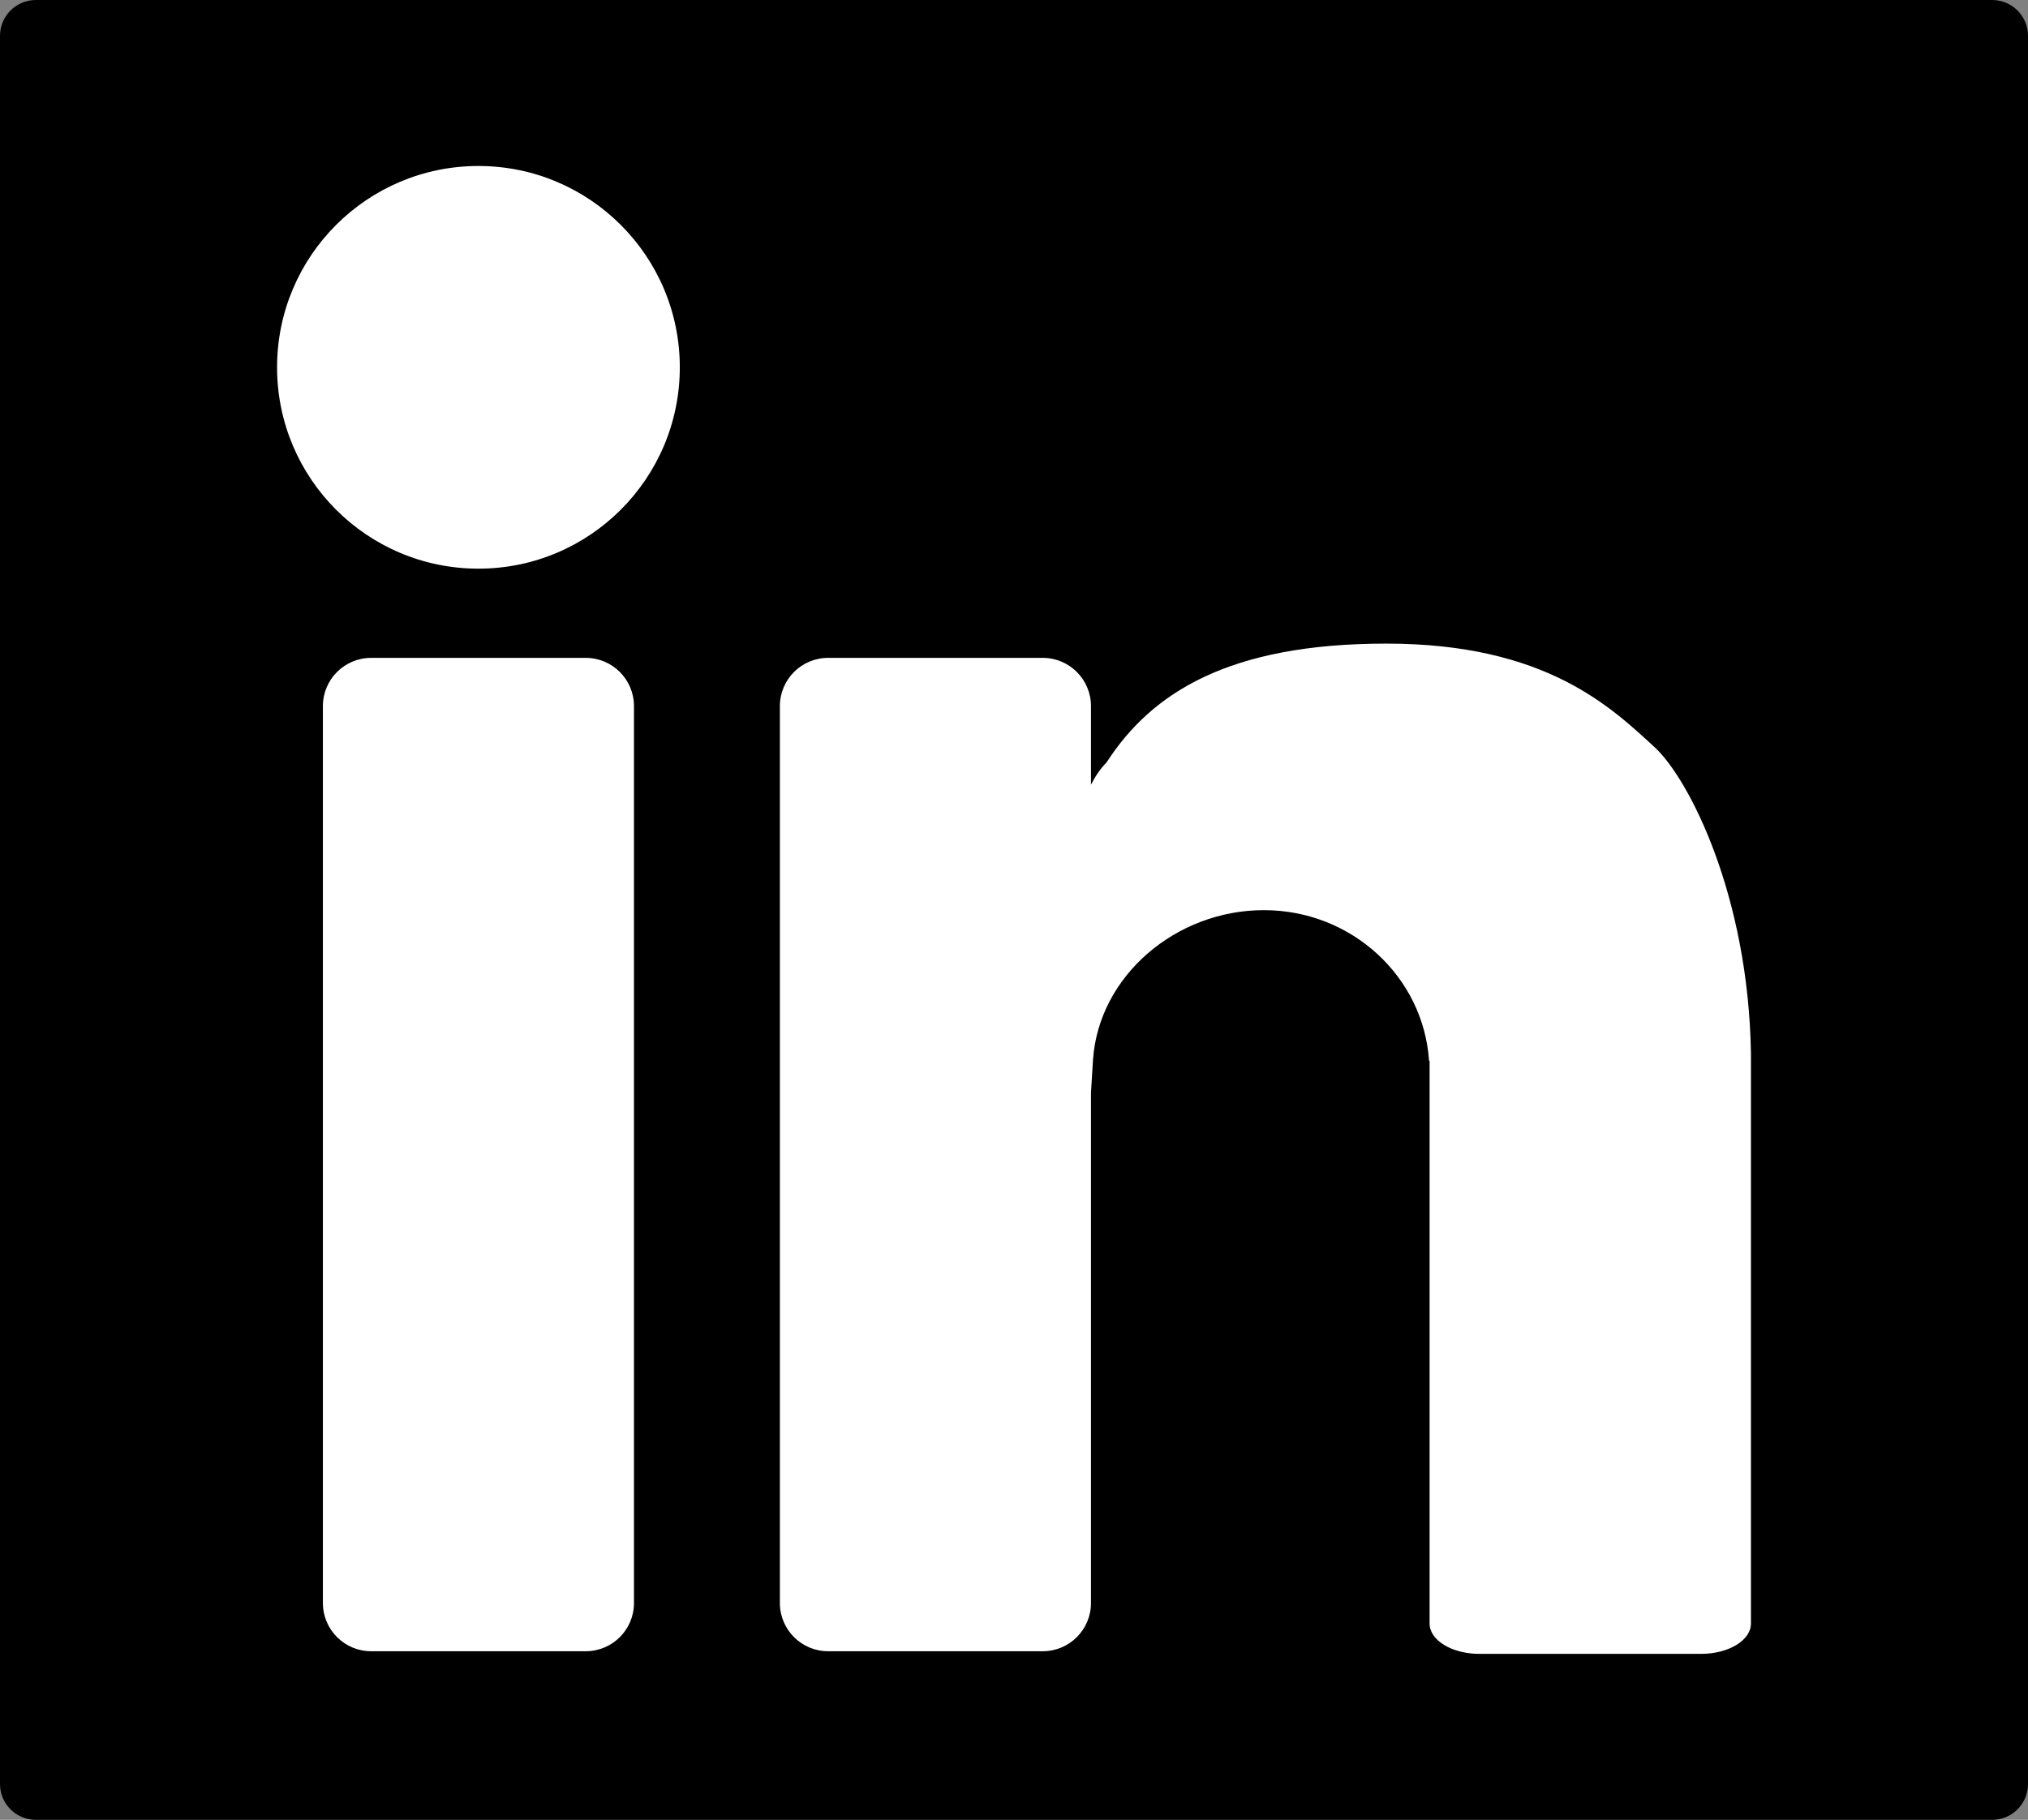 <?xml version="1.0" encoding="utf-8"?>
<!-- Generator: Adobe Illustrator 16.0.0, SVG Export Plug-In . SVG Version: 6.00 Build 0)  -->
<!DOCTYPE svg PUBLIC "-//W3C//DTD SVG 1.1//EN" "http://www.w3.org/Graphics/SVG/1.1/DTD/svg11.dtd">
<svg version="1.1" id="Layer_1" xmlns="http://www.w3.org/2000/svg" xmlns:xlink="http://www.w3.org/1999/xlink" x="0px" y="0px"
	 width="300.984px" height="270.142px" viewBox="0 0 300.984 270.142" enable-background="new 0 0 300.984 270.142"
	 xml:space="preserve">
<rect x="0" y="0" width="300.984" height="270.142" fill="#808080" stroke="none"/>
<path d="M300.984,264.824c0,2.937-2.38,5.317-5.317,5.317H5.318c-2.937,0-5.318-2.381-5.318-5.317V5.317C0,2.381,2.381,0,5.318,0
	h290.349c2.938,0,5.317,2.381,5.317,5.317V264.824z"/>
<g>
	<circle fill="#FFFFFF" cx="71.007" cy="54.526" r="29.886"/>
	<path fill="#FFFFFF" d="M94.092,237.954c0,3.954-3.205,7.157-7.158,7.157H55.08c-3.953,0-7.158-3.203-7.158-7.157V104.813
		c0-3.953,3.205-7.158,7.158-7.158h31.854c3.953,0,7.158,3.205,7.158,7.158V237.954z"/>
	<path fill="#FFFFFF" d="M245.656,110.994c-6.49-5.943-16.154-15.461-39.928-15.457c-23.354,0.003-34.811,7.291-41.498,17.635
		c-0.871,0.877-1.639,1.995-2.314,3.303v-11.662c0-3.953-3.205-7.158-7.158-7.158h-31.854c-3.953,0-7.159,3.205-7.159,7.158v133.142
		c0,3.954,3.206,7.157,7.159,7.157h31.854c3.953,0,7.158-3.203,7.158-7.157v-75.757l0.299-4.862
		c0.842-12.467,12.313-22.233,25.352-22.233c13.045,0,23.689,9.876,24.523,22.354h0.082v11.529v72.017
		c0,2.483,3.311,4.499,7.393,4.499h32.904c4.084,0,7.395-2.016,7.395-4.499v-83.701v-0.95
		C259.486,132.93,250.738,115.788,245.656,110.994z"/>
</g>
</svg>
